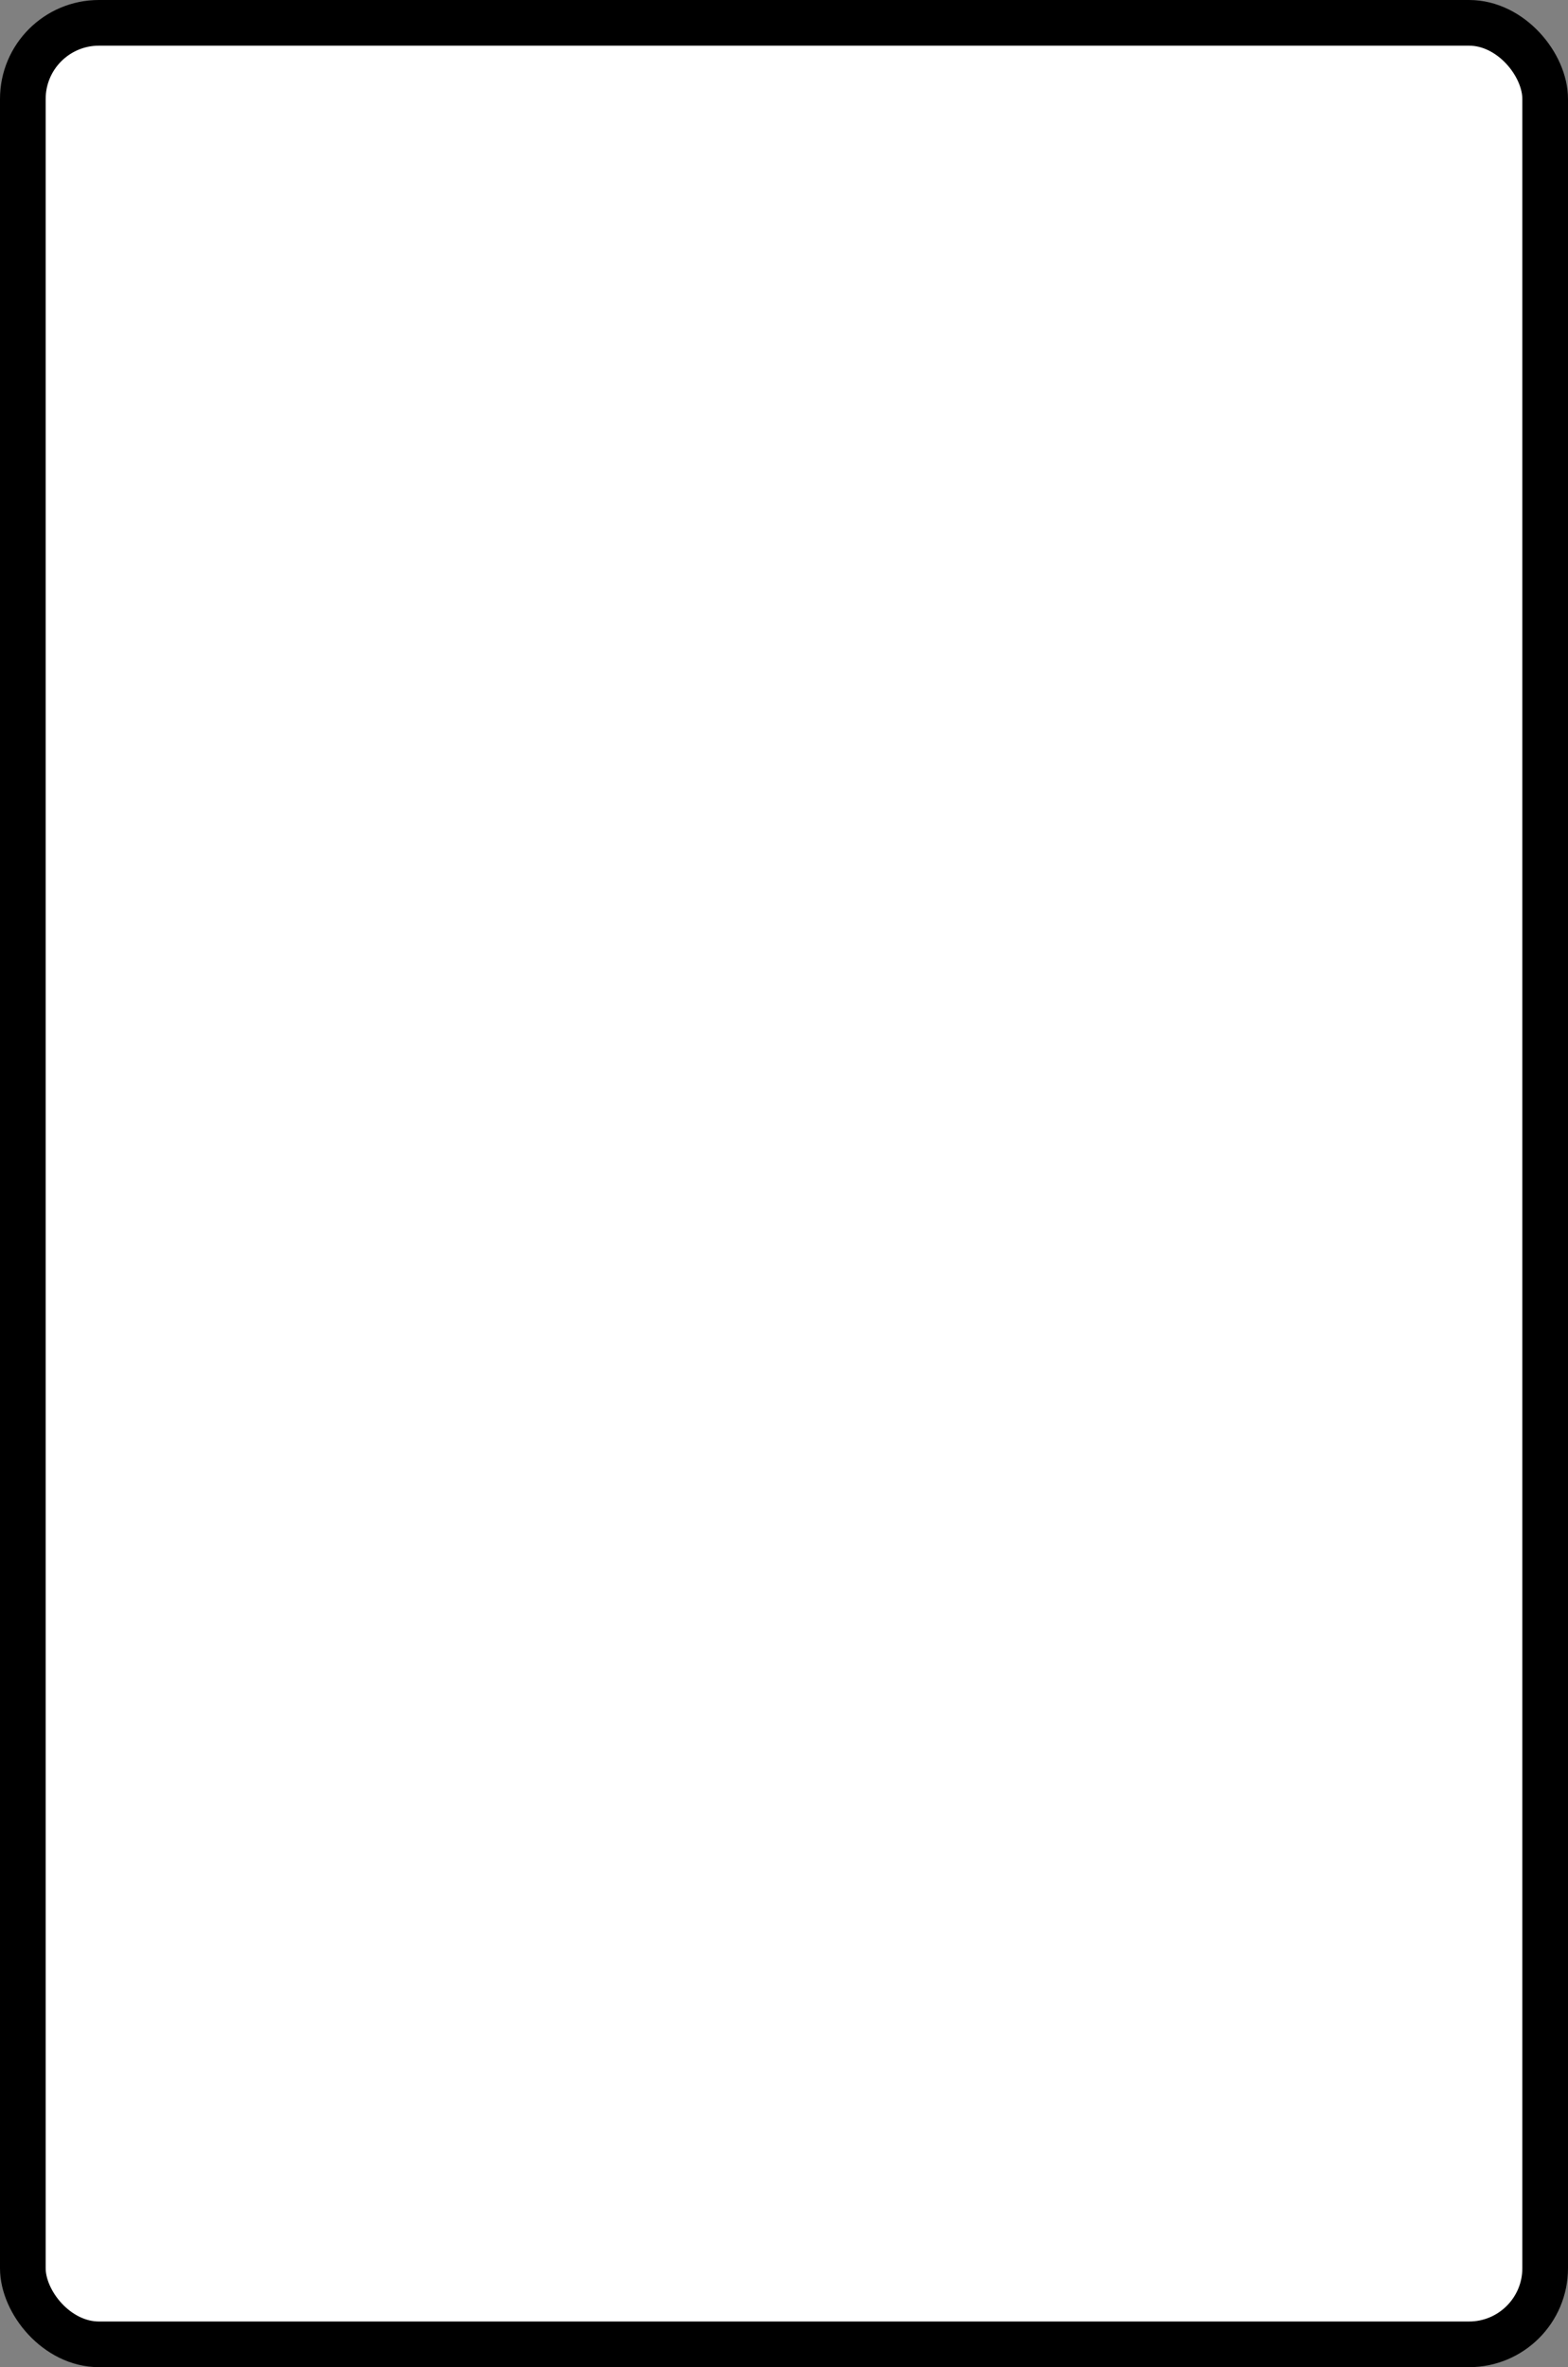 <?xml version='1.0' encoding='utf-8'?>
<svg xmlns="http://www.w3.org/2000/svg" width="41.2" height="62.2" viewBox="0 0 41.2 62.2">
  <rect x="0" y="0" width="41.2" height="62.2" fill="#808080" stroke="none"/>
  <rect x="0.6" y="0.6" width="40" height="61" rx="2" ry="2" fill="#fff" stroke="#000" stroke-width="1.2"/>
</svg>
